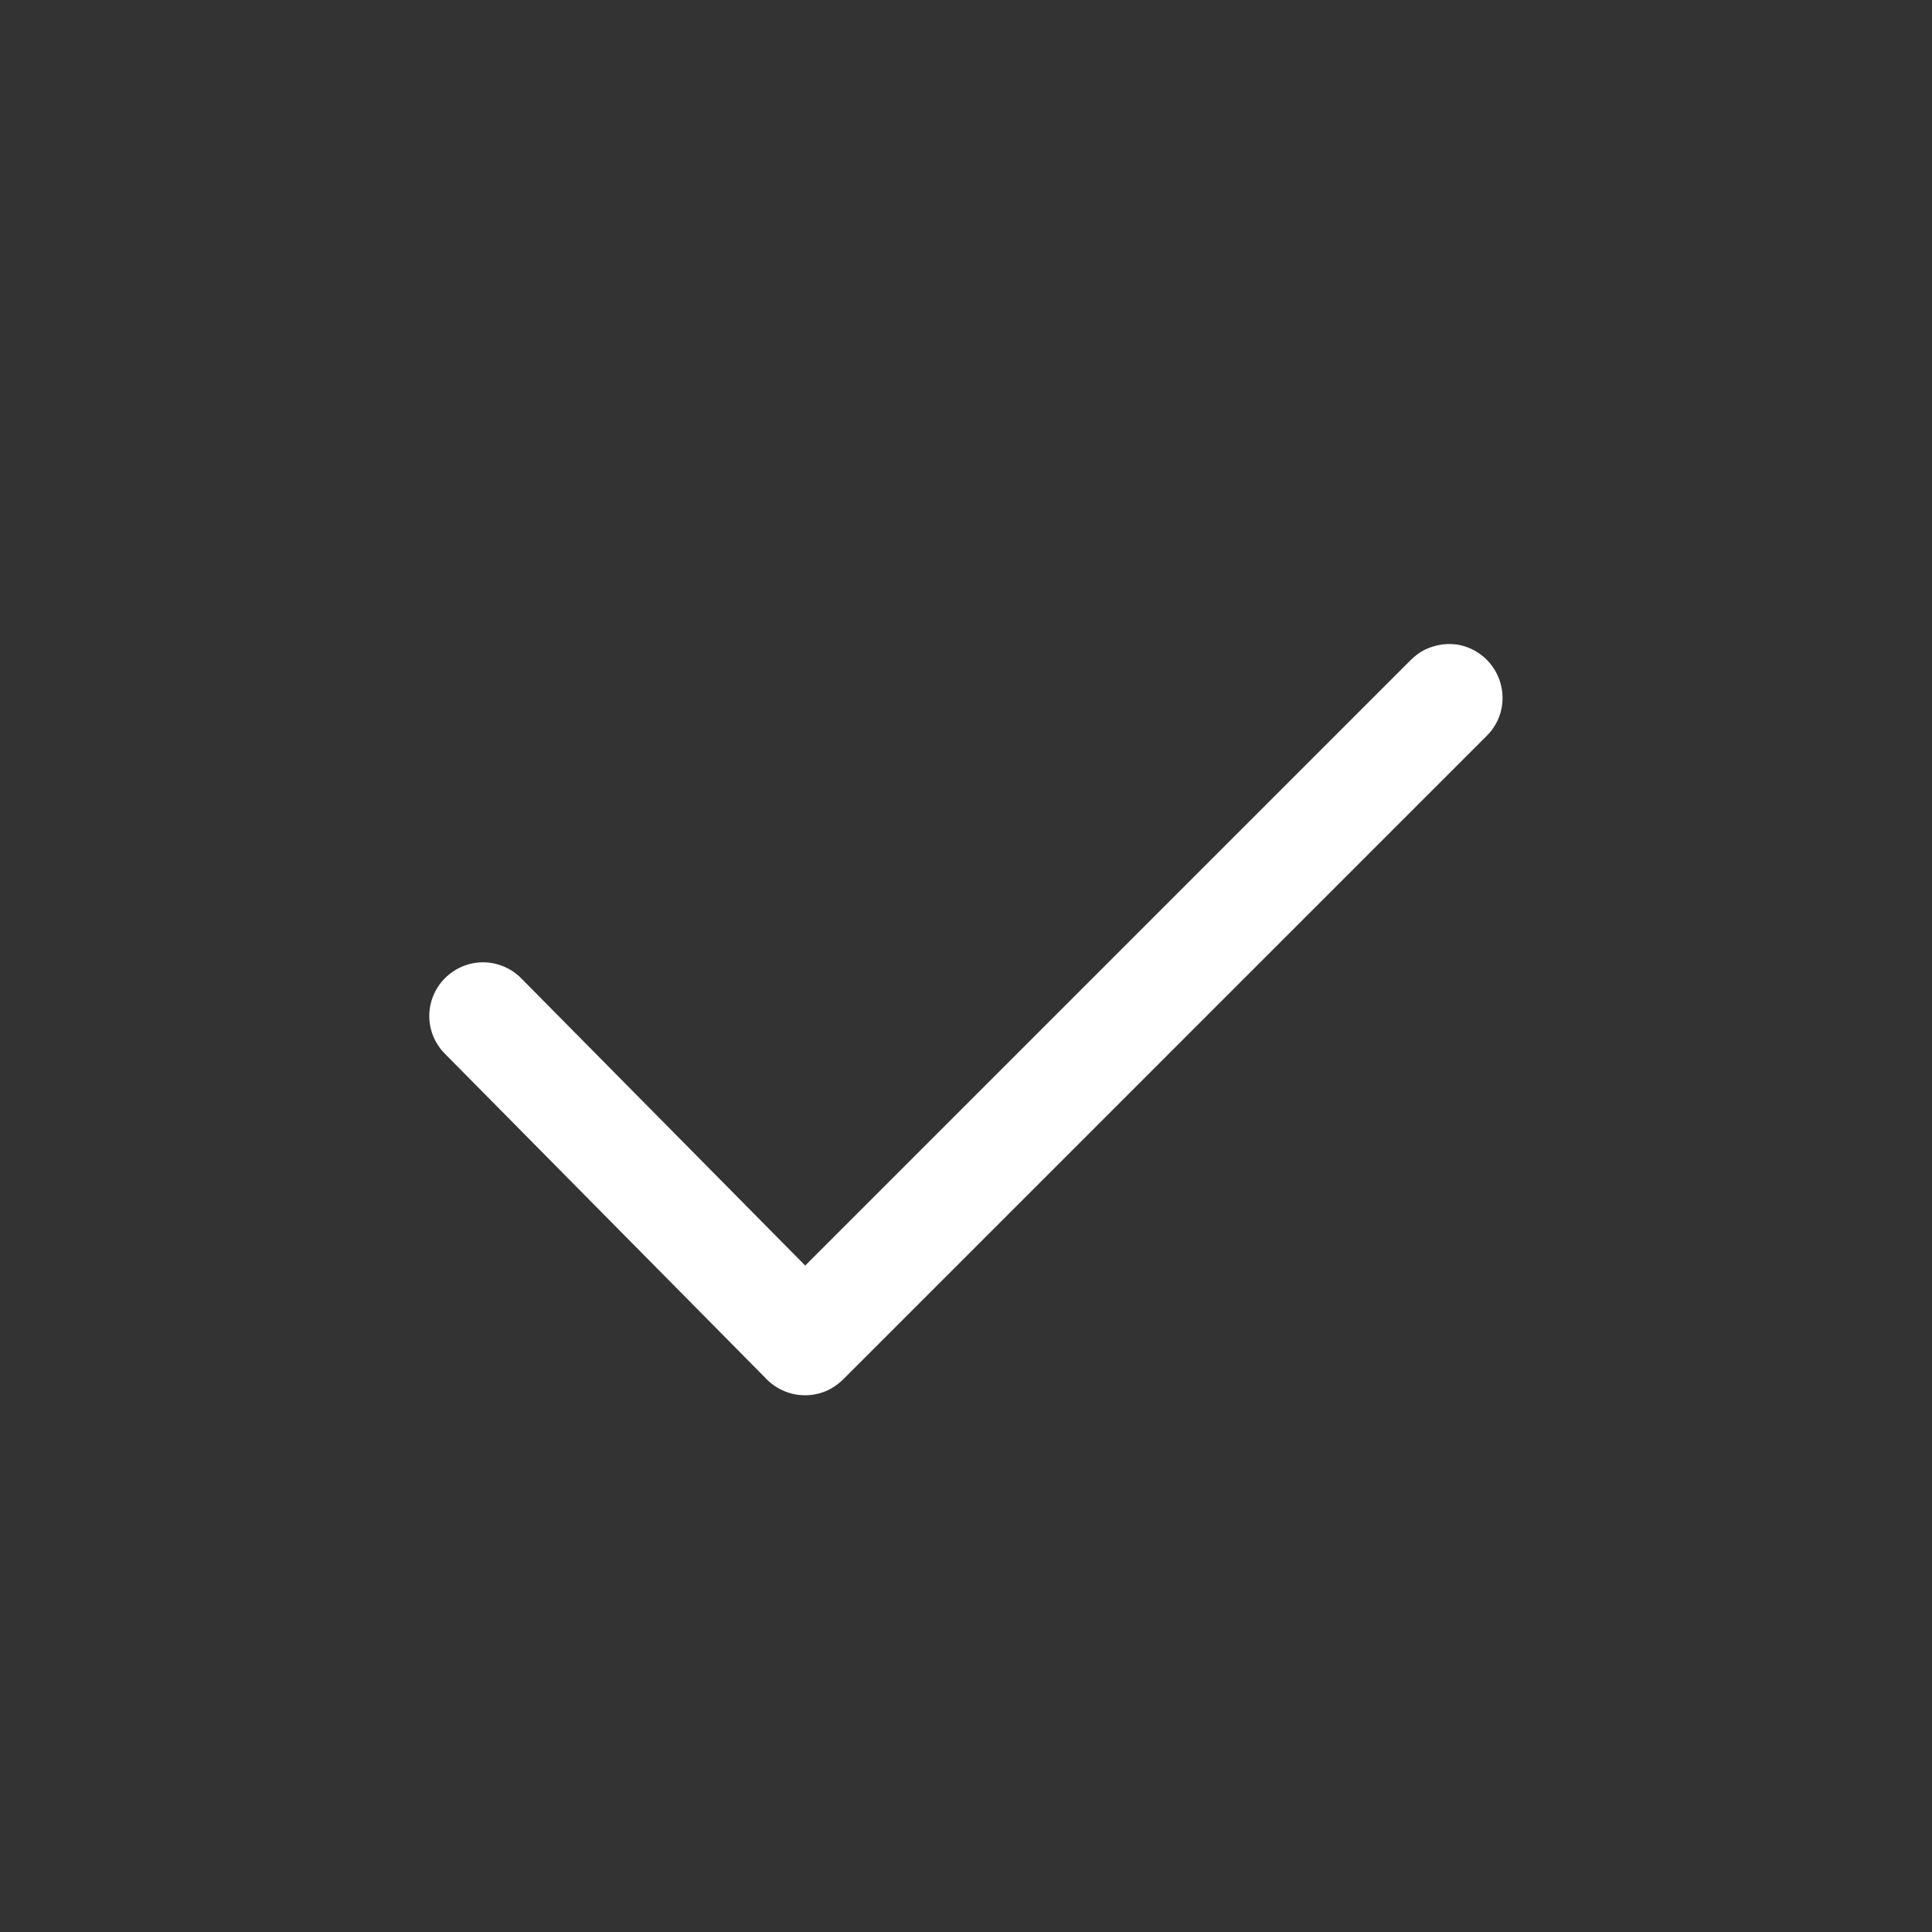 <svg viewBox="0 0 36 36" xmlns="http://www.w3.org/2000/svg" fill-rule="evenodd" clip-rule="evenodd" stroke-linejoin="round" stroke-miterlimit="1.414"><rect x="0" y="0" width="36" height="36" fill="#333333" stroke="none"/><path d="M27.041 12.001c.073.006.092.005.164.02a1.008 1.008 0 0 1 .753 1.264.992.992 0 0 1-.144.296c-.043.06-.057.072-.107.126l-12 12a1.117 1.117 0 0 1-.269.192 1.006 1.006 0 0 1-1.149-.196l-6-6.069c-.05-.054-.064-.066-.106-.127a.99.99 0 0 1-.112-.945c.144-.365.501-.616.893-.63a1.004 1.004 0 0 1 .747.296l5.293 5.354 11.289-11.289.061-.056c.058-.045.071-.058.134-.096.121-.072.25-.11.388-.133.083-.007.083-.007.165-.007z" fill="#fff"/></svg>
